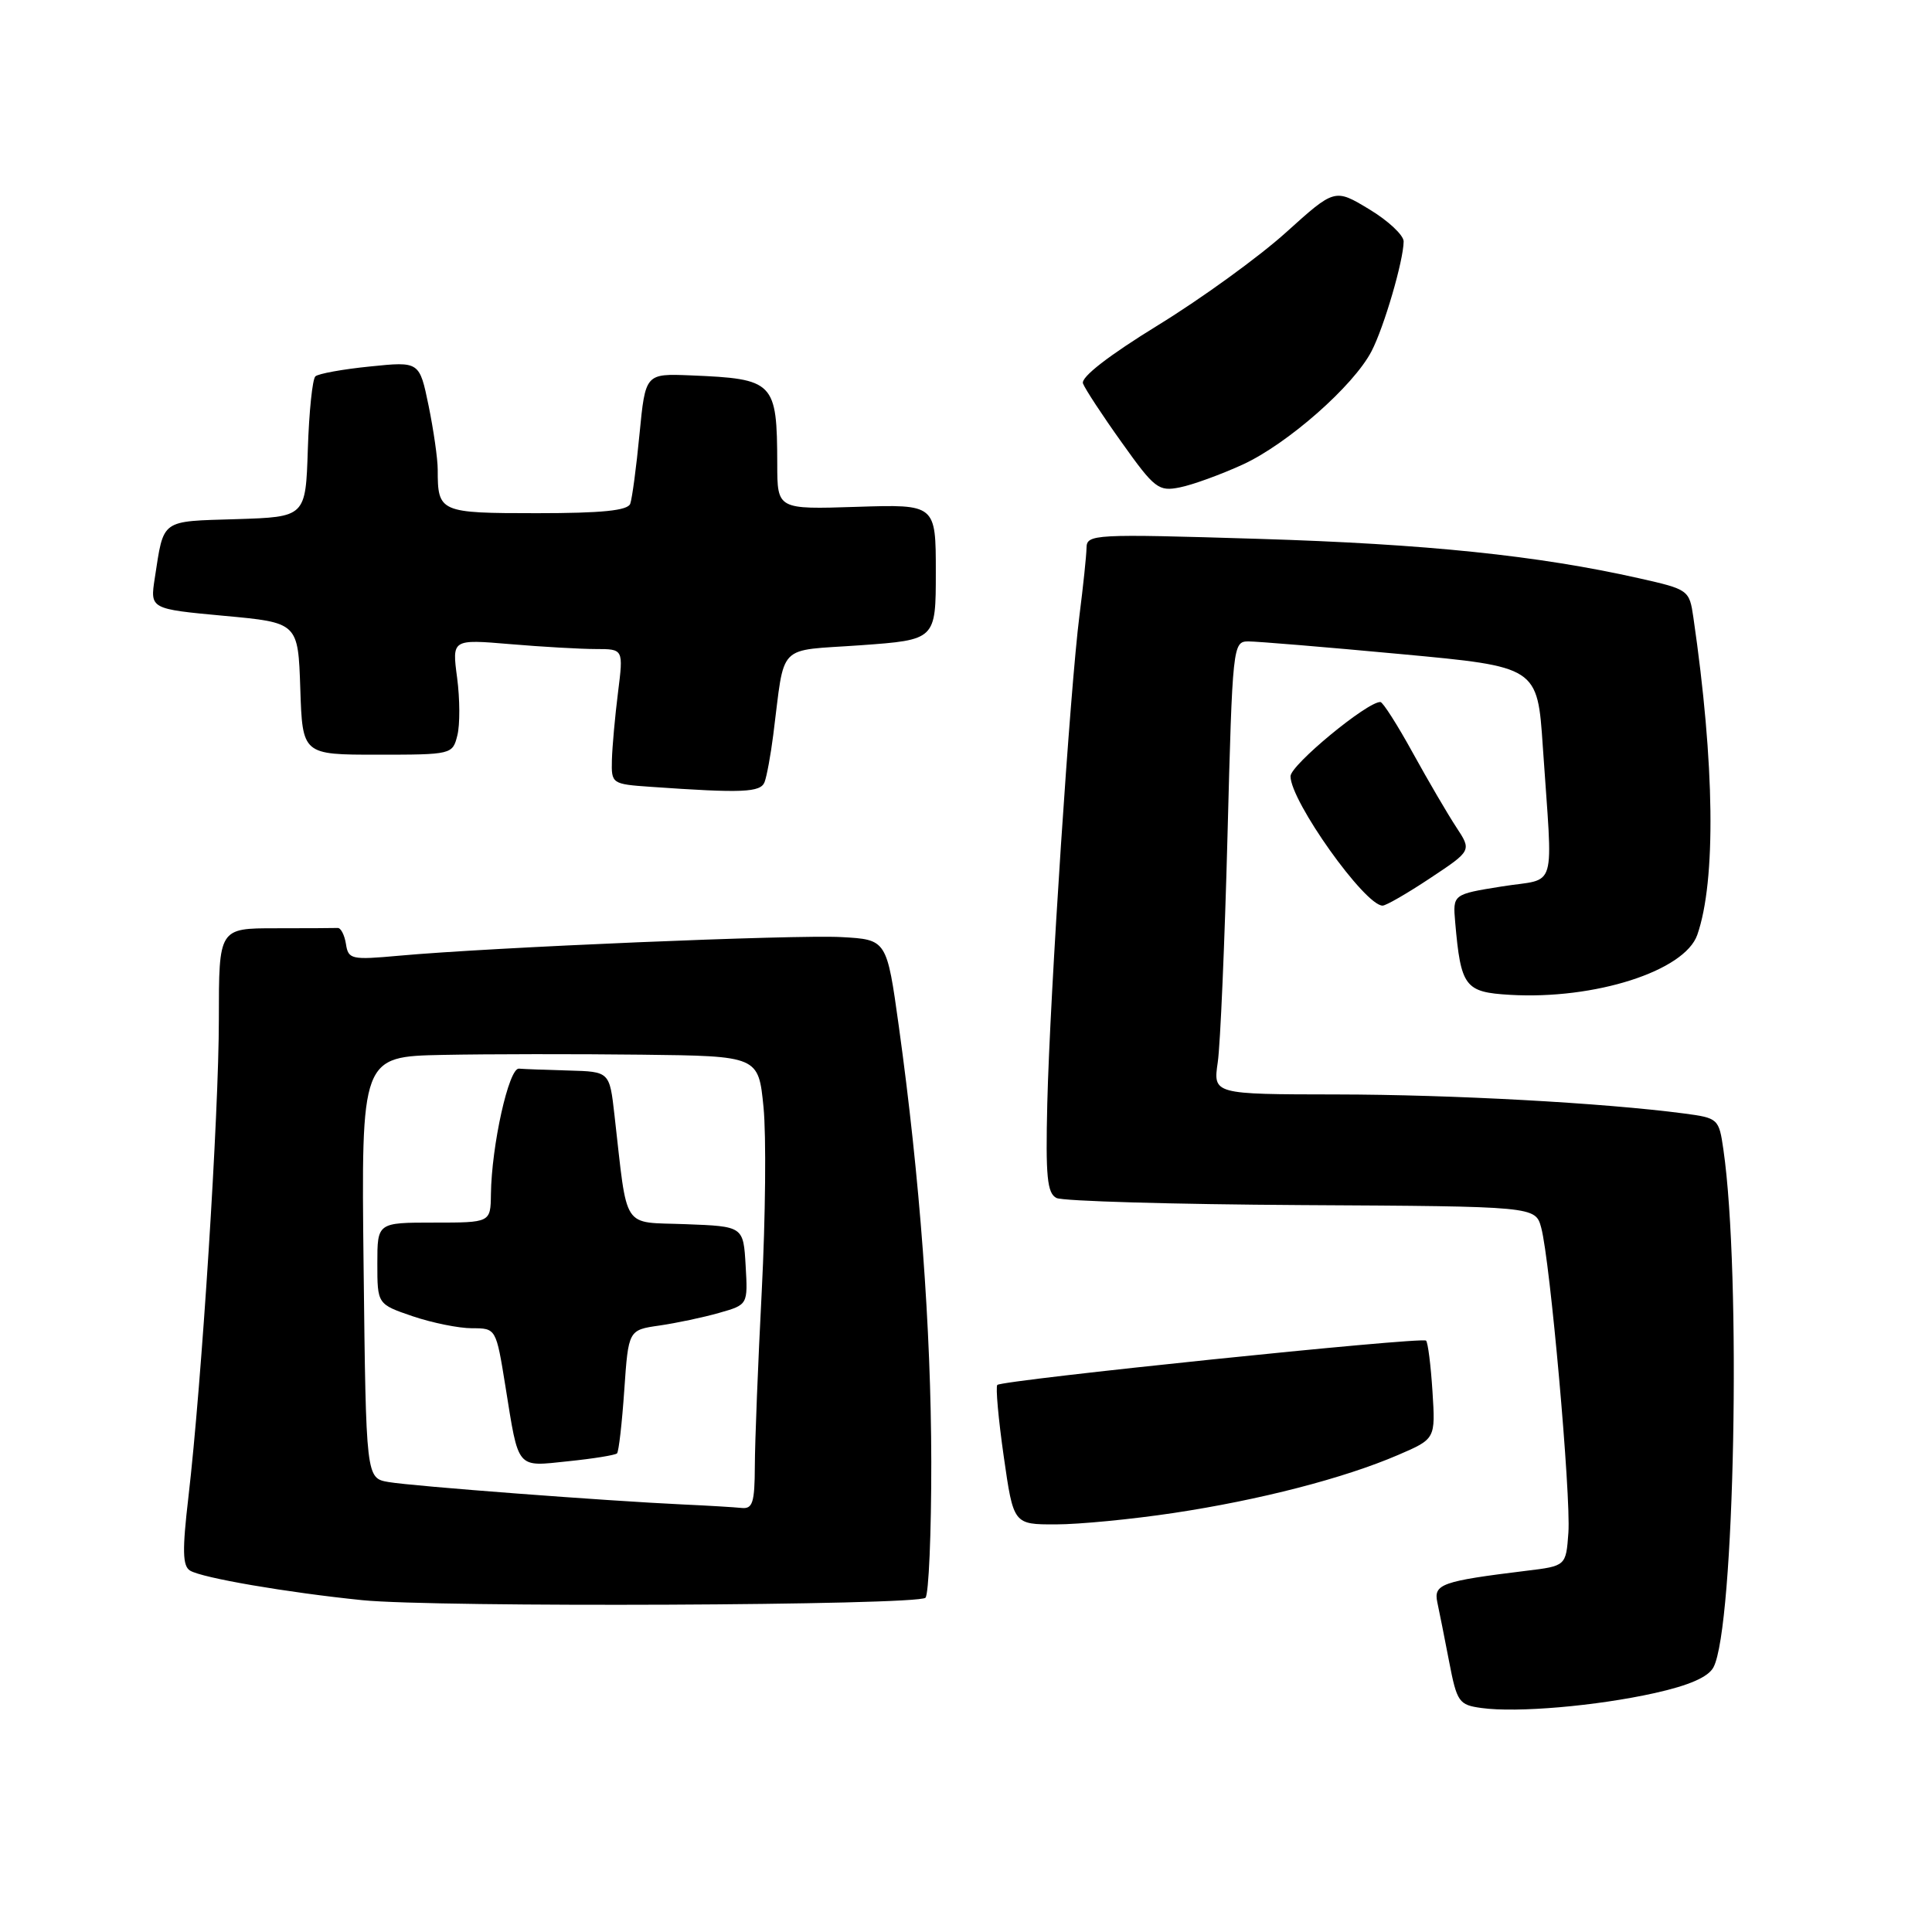 <?xml version="1.0" encoding="UTF-8" standalone="no"?>
<!DOCTYPE svg PUBLIC "-//W3C//DTD SVG 1.1//EN" "http://www.w3.org/Graphics/SVG/1.1/DTD/svg11.dtd" >
<svg xmlns="http://www.w3.org/2000/svg" xmlns:xlink="http://www.w3.org/1999/xlink" version="1.1" viewBox="0 0 256 256">
 <g >
 <path fill="currentColor"
d=" M 219.26 224.34 C 223.83 223.32 226.35 222.22 227.04 220.93 C 229.85 215.68 230.75 168.80 228.36 152.33 C 227.77 148.23 227.67 148.14 223.13 147.54 C 212.48 146.14 192.44 145.04 177.12 145.02 C 160.74 145.00 160.74 145.00 161.36 140.75 C 161.70 138.41 162.28 124.91 162.65 110.75 C 163.31 85.51 163.36 85.00 165.41 84.99 C 166.56 84.99 175.65 85.74 185.61 86.67 C 203.72 88.35 203.72 88.35 204.43 98.92 C 205.76 118.64 206.46 116.26 199.00 117.46 C 192.50 118.50 192.50 118.50 192.82 122.20 C 193.57 130.77 194.10 131.47 200.07 131.82 C 211.31 132.48 223.22 128.67 224.90 123.87 C 227.40 116.69 227.21 101.23 224.38 81.81 C 223.85 78.18 223.75 78.10 217.17 76.62 C 203.78 73.61 189.01 72.08 166.75 71.40 C 144.84 70.73 144.00 70.78 143.97 72.60 C 143.95 73.65 143.53 77.65 143.04 81.50 C 141.81 91.06 139.12 131.86 138.77 146.24 C 138.54 155.89 138.75 158.11 139.99 158.74 C 140.82 159.16 155.44 159.58 172.48 159.68 C 203.45 159.85 203.45 159.85 204.22 162.68 C 205.40 167.04 208.17 198.14 207.82 203.09 C 207.50 207.50 207.50 207.50 202.22 208.14 C 191.06 209.51 189.94 209.90 190.45 212.30 C 190.71 213.51 191.42 217.06 192.02 220.19 C 193.05 225.54 193.31 225.91 196.31 226.32 C 200.99 226.97 211.53 226.06 219.26 224.34 Z  M 122.63 211.71 C 123.06 211.27 123.41 203.17 123.40 193.71 C 123.37 175.99 121.89 156.12 119.10 136.00 C 117.50 124.50 117.50 124.50 111.50 124.17 C 105.39 123.83 64.95 125.53 52.84 126.64 C 46.55 127.21 46.15 127.12 45.84 125.08 C 45.65 123.89 45.16 122.94 44.75 122.96 C 44.34 122.98 40.62 123.00 36.50 123.00 C 29.00 123.00 29.00 123.00 29.00 135.02 C 29.00 147.64 26.73 183.24 24.96 198.42 C 24.14 205.43 24.19 207.50 25.18 208.11 C 26.75 209.08 38.05 211.02 48.00 212.03 C 57.76 213.02 121.60 212.74 122.63 211.71 Z  M 155.50 200.48 C 166.93 198.76 178.08 195.88 185.26 192.79 C 190.21 190.66 190.21 190.66 189.81 184.37 C 189.59 180.91 189.21 177.88 188.96 177.64 C 188.41 177.11 132.80 182.87 132.15 183.51 C 131.91 183.76 132.29 188.02 133.00 192.98 C 134.29 202.00 134.29 202.00 139.90 201.99 C 142.98 201.99 150.00 201.31 155.50 200.48 Z  M 189.52 116.35 C 195.01 112.71 195.01 112.71 192.96 109.60 C 191.84 107.90 189.25 103.47 187.21 99.77 C 185.17 96.06 183.24 93.03 182.91 93.02 C 181.17 92.97 171.00 101.37 171.00 102.86 C 171.00 106.16 180.85 120.00 183.20 120.00 C 183.66 120.00 186.50 118.36 189.52 116.35 Z  M 101.31 103.63 C 101.60 102.87 102.12 100.06 102.46 97.38 C 104.05 85.00 102.78 86.30 114.03 85.50 C 124.00 84.78 124.00 84.78 124.00 75.80 C 124.00 66.82 124.00 66.82 113.50 67.16 C 103.00 67.50 103.00 67.50 102.99 61.50 C 102.96 50.56 102.61 50.20 91.51 49.74 C 85.52 49.50 85.52 49.50 84.74 57.50 C 84.32 61.90 83.76 66.06 83.51 66.75 C 83.19 67.65 79.77 68.00 71.14 68.00 C 58.24 68.00 58.00 67.89 58.00 62.23 C 58.00 60.79 57.45 56.98 56.79 53.75 C 55.58 47.89 55.58 47.89 49.04 48.56 C 45.44 48.92 42.18 49.51 41.79 49.87 C 41.40 50.22 40.95 54.56 40.79 59.51 C 40.50 68.50 40.50 68.50 31.31 68.79 C 21.20 69.10 21.73 68.71 20.51 76.60 C 19.88 80.69 19.88 80.69 29.69 81.60 C 39.50 82.50 39.50 82.50 39.79 91.25 C 40.08 100.00 40.08 100.00 50.02 100.00 C 59.85 100.00 59.97 99.97 60.60 97.45 C 60.96 96.04 60.94 92.60 60.57 89.80 C 59.89 84.70 59.89 84.70 67.60 85.35 C 71.83 85.71 76.95 86.00 78.95 86.00 C 82.61 86.00 82.61 86.00 81.89 91.75 C 81.49 94.91 81.13 98.94 81.08 100.70 C 81.00 103.85 81.07 103.90 86.25 104.26 C 98.36 105.11 100.78 105.01 101.31 103.63 Z  M 164.66 61.56 C 170.59 58.84 179.37 51.12 181.74 46.53 C 183.40 43.33 185.97 34.53 185.99 31.99 C 185.99 31.16 183.94 29.24 181.43 27.73 C 176.86 24.97 176.86 24.97 170.39 30.81 C 166.82 34.03 159.21 39.55 153.46 43.08 C 146.89 47.12 143.20 49.98 143.50 50.81 C 143.77 51.53 146.08 55.06 148.65 58.65 C 152.99 64.75 153.52 65.15 156.34 64.58 C 158.01 64.25 161.75 62.89 164.66 61.56 Z  M 90.50 199.35 C 80.40 198.88 54.68 196.93 51.50 196.38 C 48.50 195.87 48.50 195.87 48.18 167.93 C 47.86 140.00 47.86 140.00 58.68 139.78 C 64.63 139.66 76.47 139.65 85.00 139.75 C 100.50 139.93 100.50 139.93 101.17 146.71 C 101.54 150.45 101.43 161.38 100.94 171.00 C 100.44 180.62 100.03 191.09 100.02 194.25 C 100.00 199.13 99.73 199.97 98.25 199.81 C 97.29 199.71 93.80 199.50 90.50 199.35 Z  M 81.76 192.58 C 81.99 192.34 82.42 188.57 82.72 184.19 C 83.27 176.23 83.27 176.23 87.38 175.64 C 89.65 175.31 93.21 174.56 95.30 173.96 C 99.10 172.88 99.10 172.88 98.80 167.69 C 98.50 162.50 98.50 162.50 90.86 162.21 C 82.28 161.88 83.20 163.29 81.42 147.75 C 80.77 142.00 80.77 142.00 75.38 141.85 C 72.42 141.77 69.44 141.66 68.76 141.60 C 67.42 141.49 65.13 151.78 65.05 158.25 C 65.00 162.00 65.00 162.00 57.50 162.00 C 50.00 162.00 50.00 162.00 50.00 167.41 C 50.00 172.81 50.00 172.81 54.68 174.41 C 57.25 175.28 60.79 176.00 62.54 176.00 C 65.73 176.00 65.73 176.00 66.97 183.69 C 68.76 194.84 68.35 194.35 75.32 193.62 C 78.63 193.28 81.53 192.81 81.76 192.58 Z "/>
</g>
</svg>